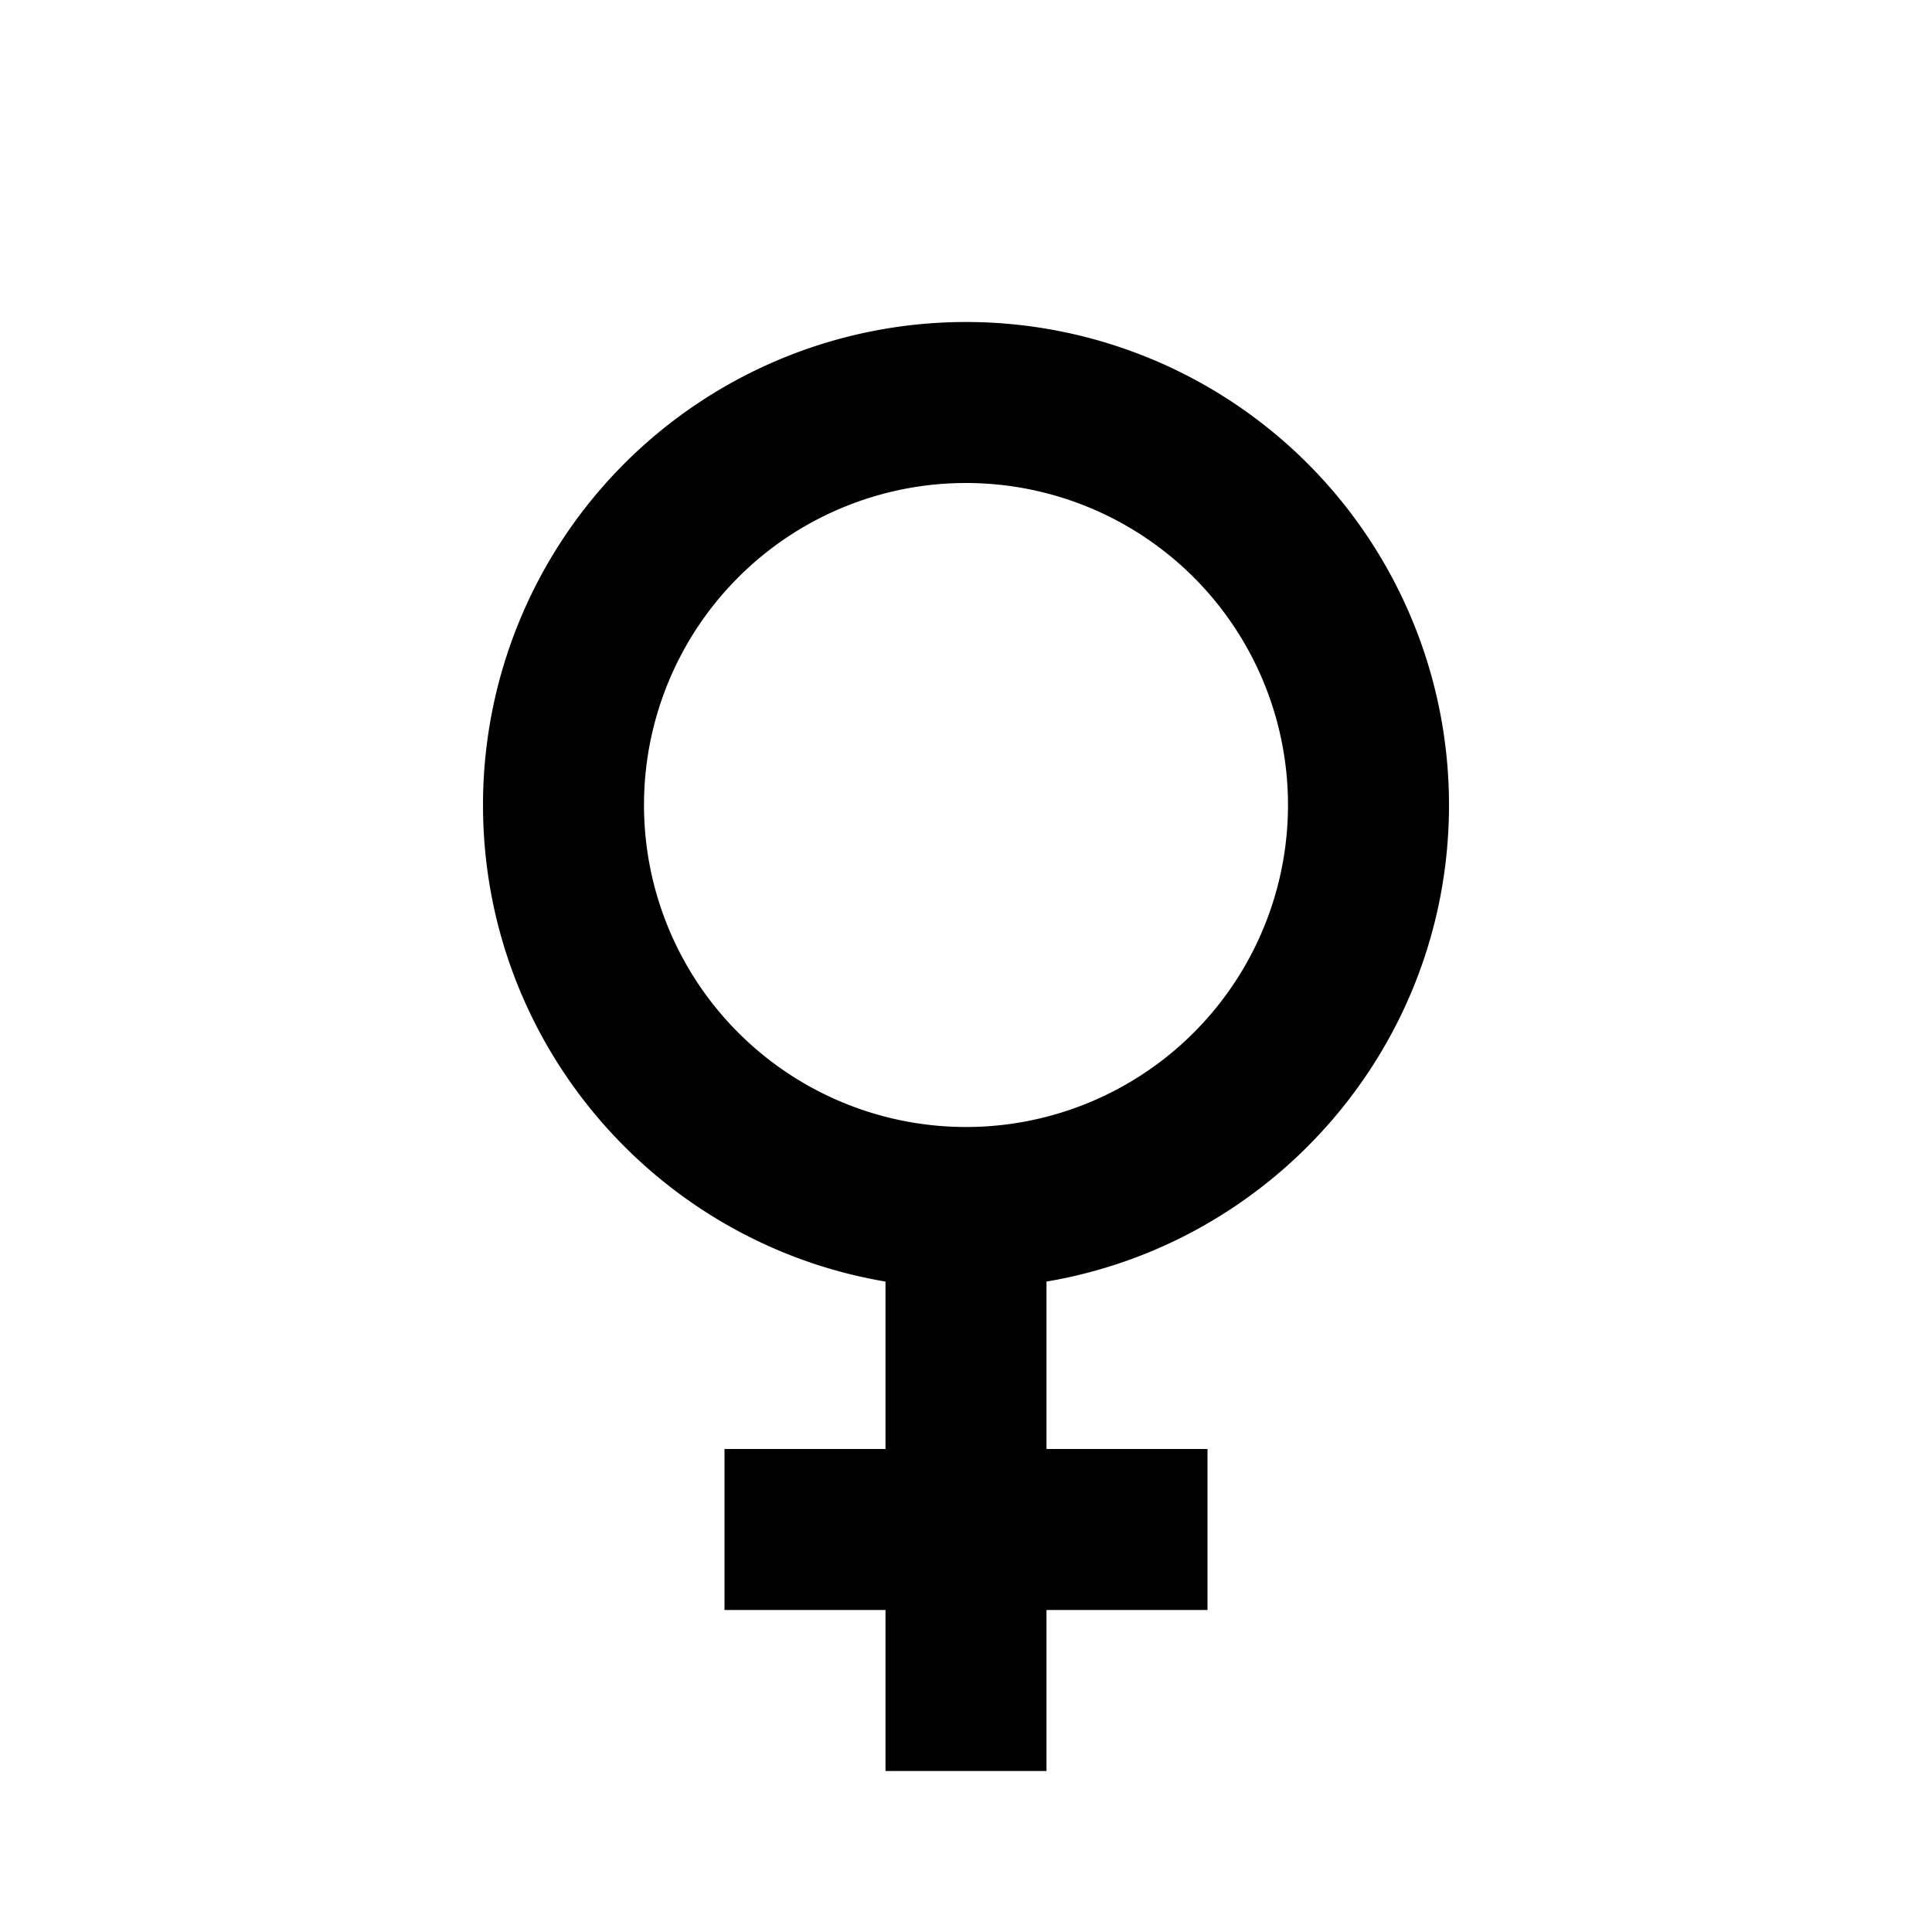 <svg xmlns="http://www.w3.org/2000/svg" xmlns:xlink="http://www.w3.org/1999/xlink" aria-hidden="true" focusable="false" role="img" class="iconify iconify--mdi" width="1em" height="1em" preserveAspectRatio="xMidYMid meet" viewBox="0 0 24 24"><path d="M12 4a6 6 0 0 1 6 6c0 2.97-2.16 5.44-5 5.92V18h2v2h-2v2h-2v-2H9v-2h2v-2.08c-2.84-.48-5-2.95-5-5.92a6 6 0 0 1 6-6m0 2a4 4 0 0 0-4 4a4 4 0 0 0 4 4a4 4 0 0 0 4-4a4 4 0 0 0-4-4z" fill="currentColor"></path></svg>
